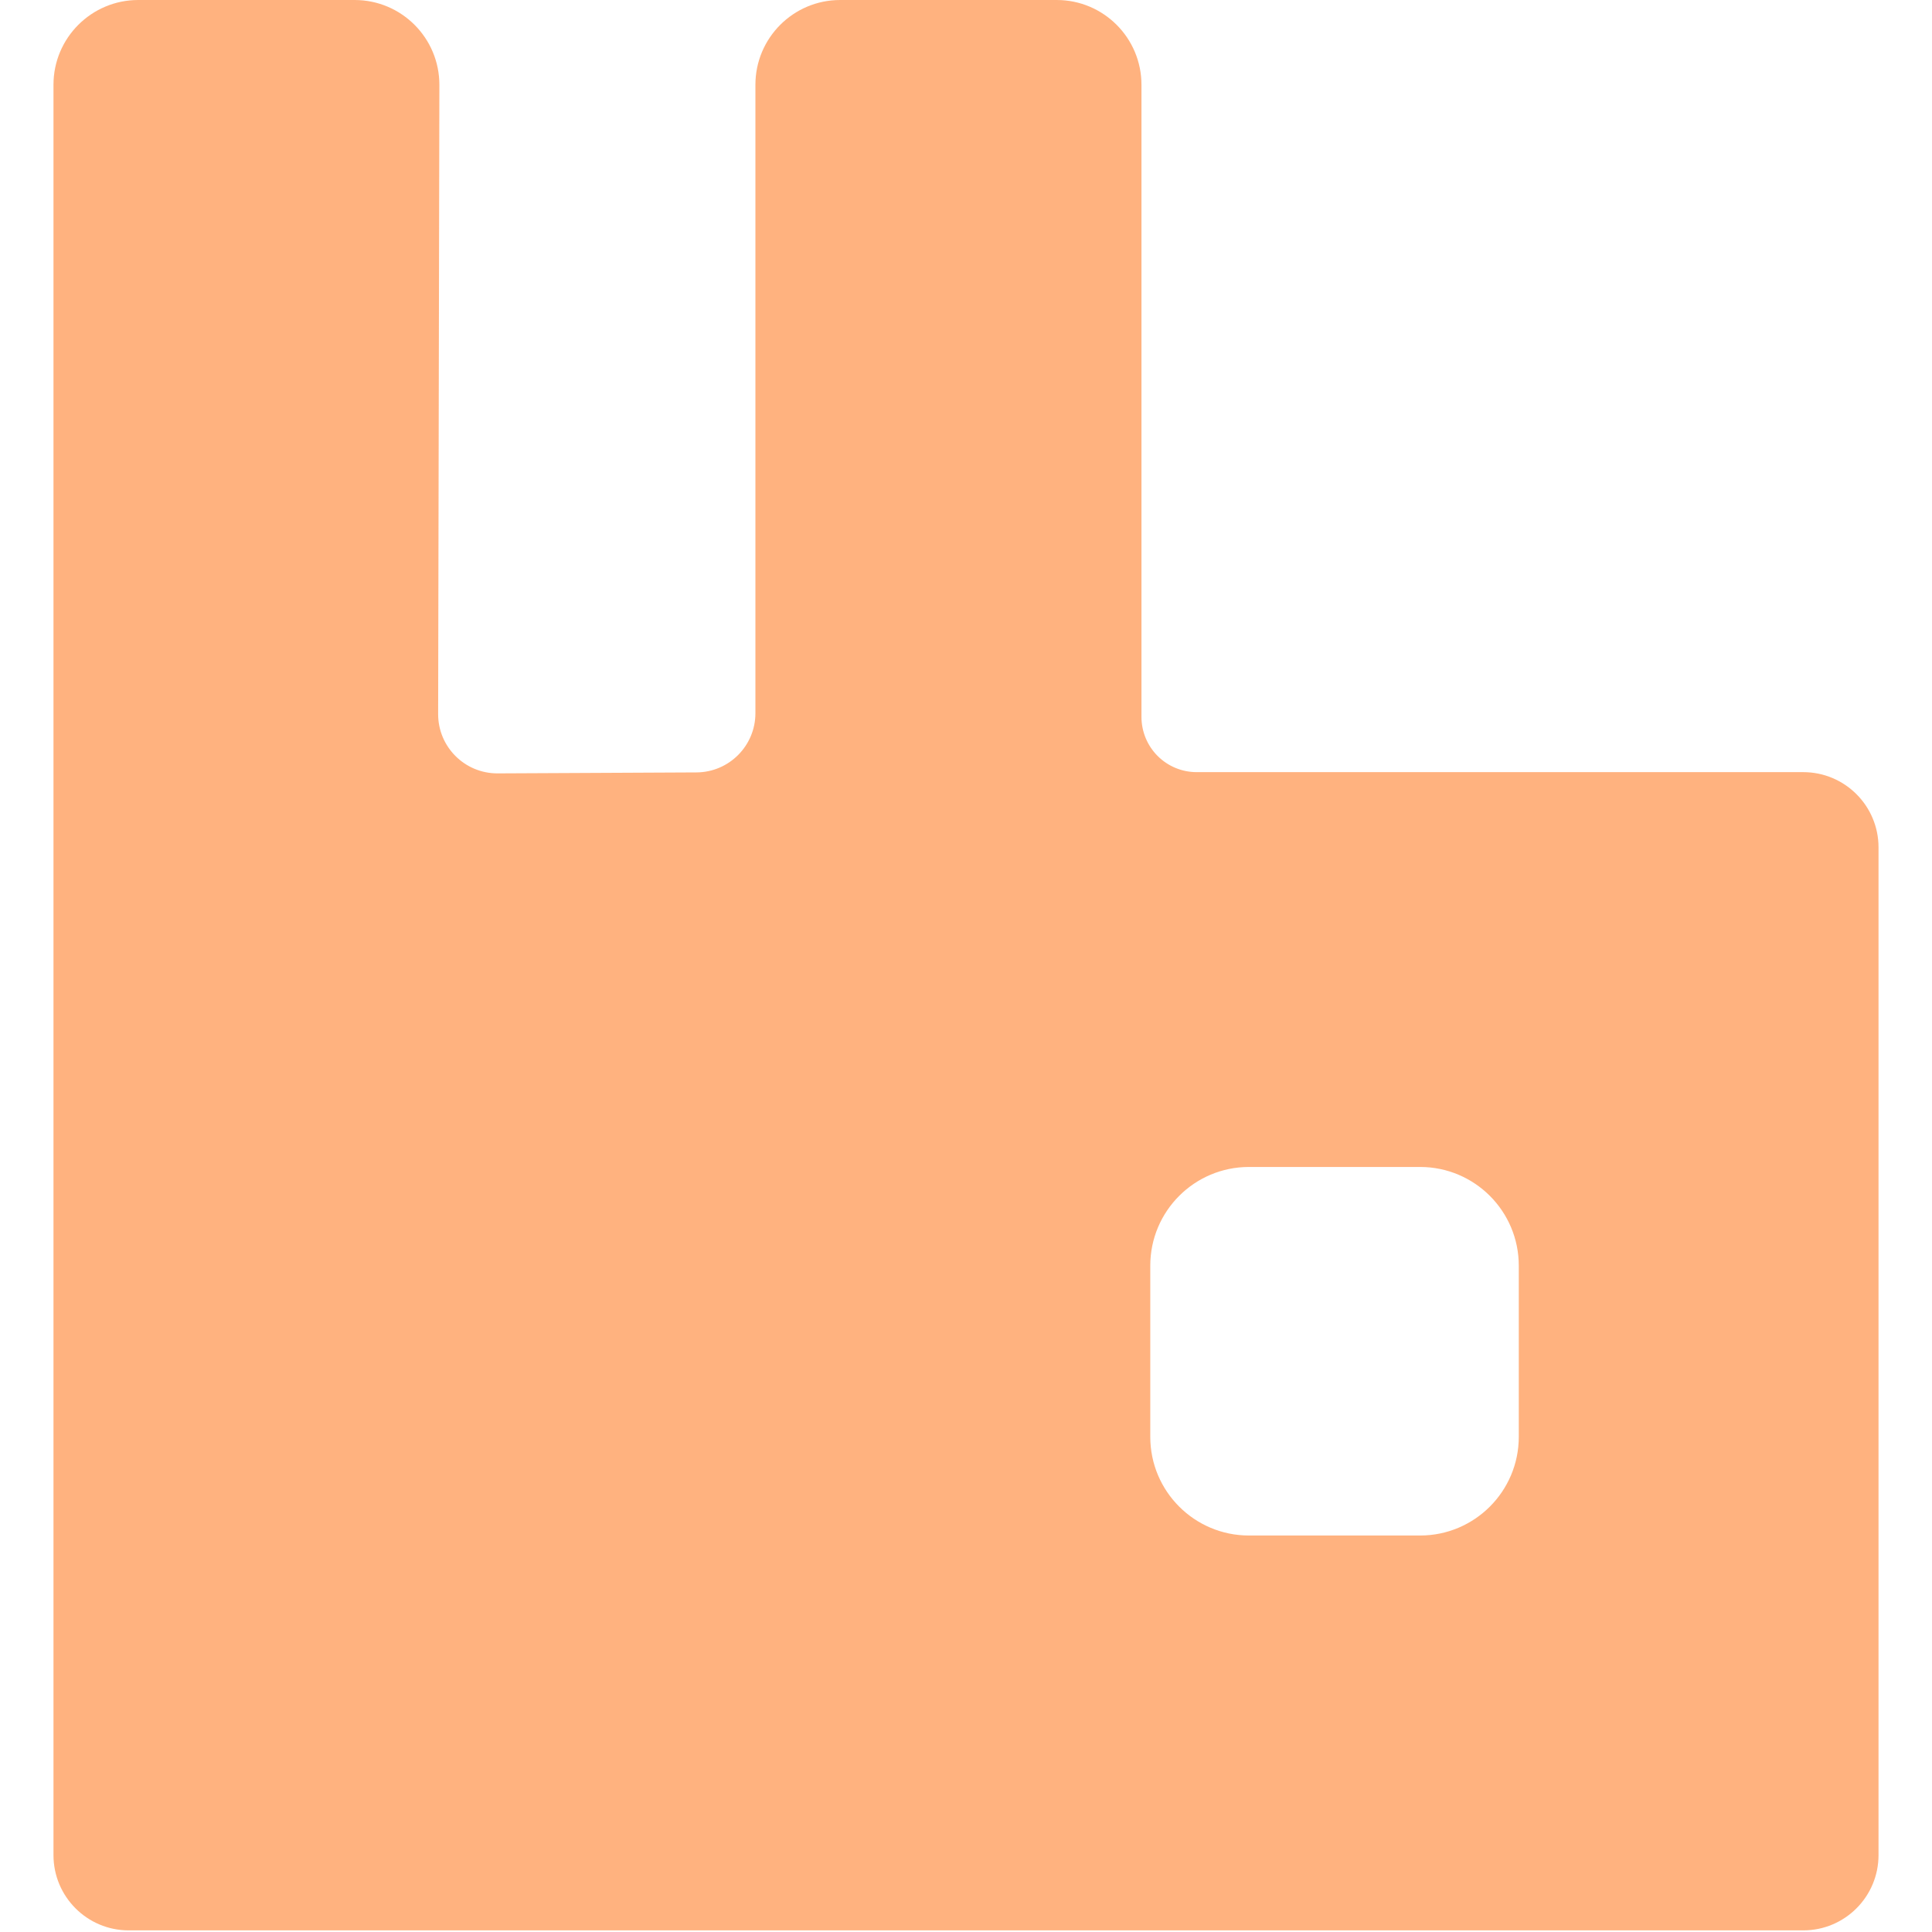 <svg width="50" height="50" viewBox="0 0 50 50" fill="none" xmlns="http://www.w3.org/2000/svg">
<path d="M46.668 19.983H30.969C30.59 19.983 30.227 19.832 29.96 19.565C29.692 19.297 29.542 18.934 29.541 18.556V2.194C29.541 0.983 28.559 0 27.348 0H21.744C20.532 0 19.55 0.983 19.55 2.194V18.457C19.55 19.301 18.868 19.986 18.024 19.99L12.879 20.015C12.028 20.019 11.337 19.329 11.339 18.479L11.371 2.198C11.373 0.985 10.391 0 9.177 0H3.578C2.366 0 1.384 0.983 1.384 2.194V48.009C1.384 49.086 2.256 49.958 3.331 49.958H46.668C47.744 49.958 48.616 49.086 48.616 48.009V21.931C48.616 20.855 47.744 19.983 46.668 19.983V19.983ZM39.306 37.185C39.306 38.595 38.162 39.739 36.752 39.739H32.323C30.912 39.739 29.769 38.595 29.769 37.185V32.756C29.769 31.345 30.912 30.201 32.323 30.201H36.752C38.162 30.201 39.306 31.345 39.306 32.756V37.185V37.185Z" fill="#FF6600" fill-opacity="0.5"/>
</svg>
